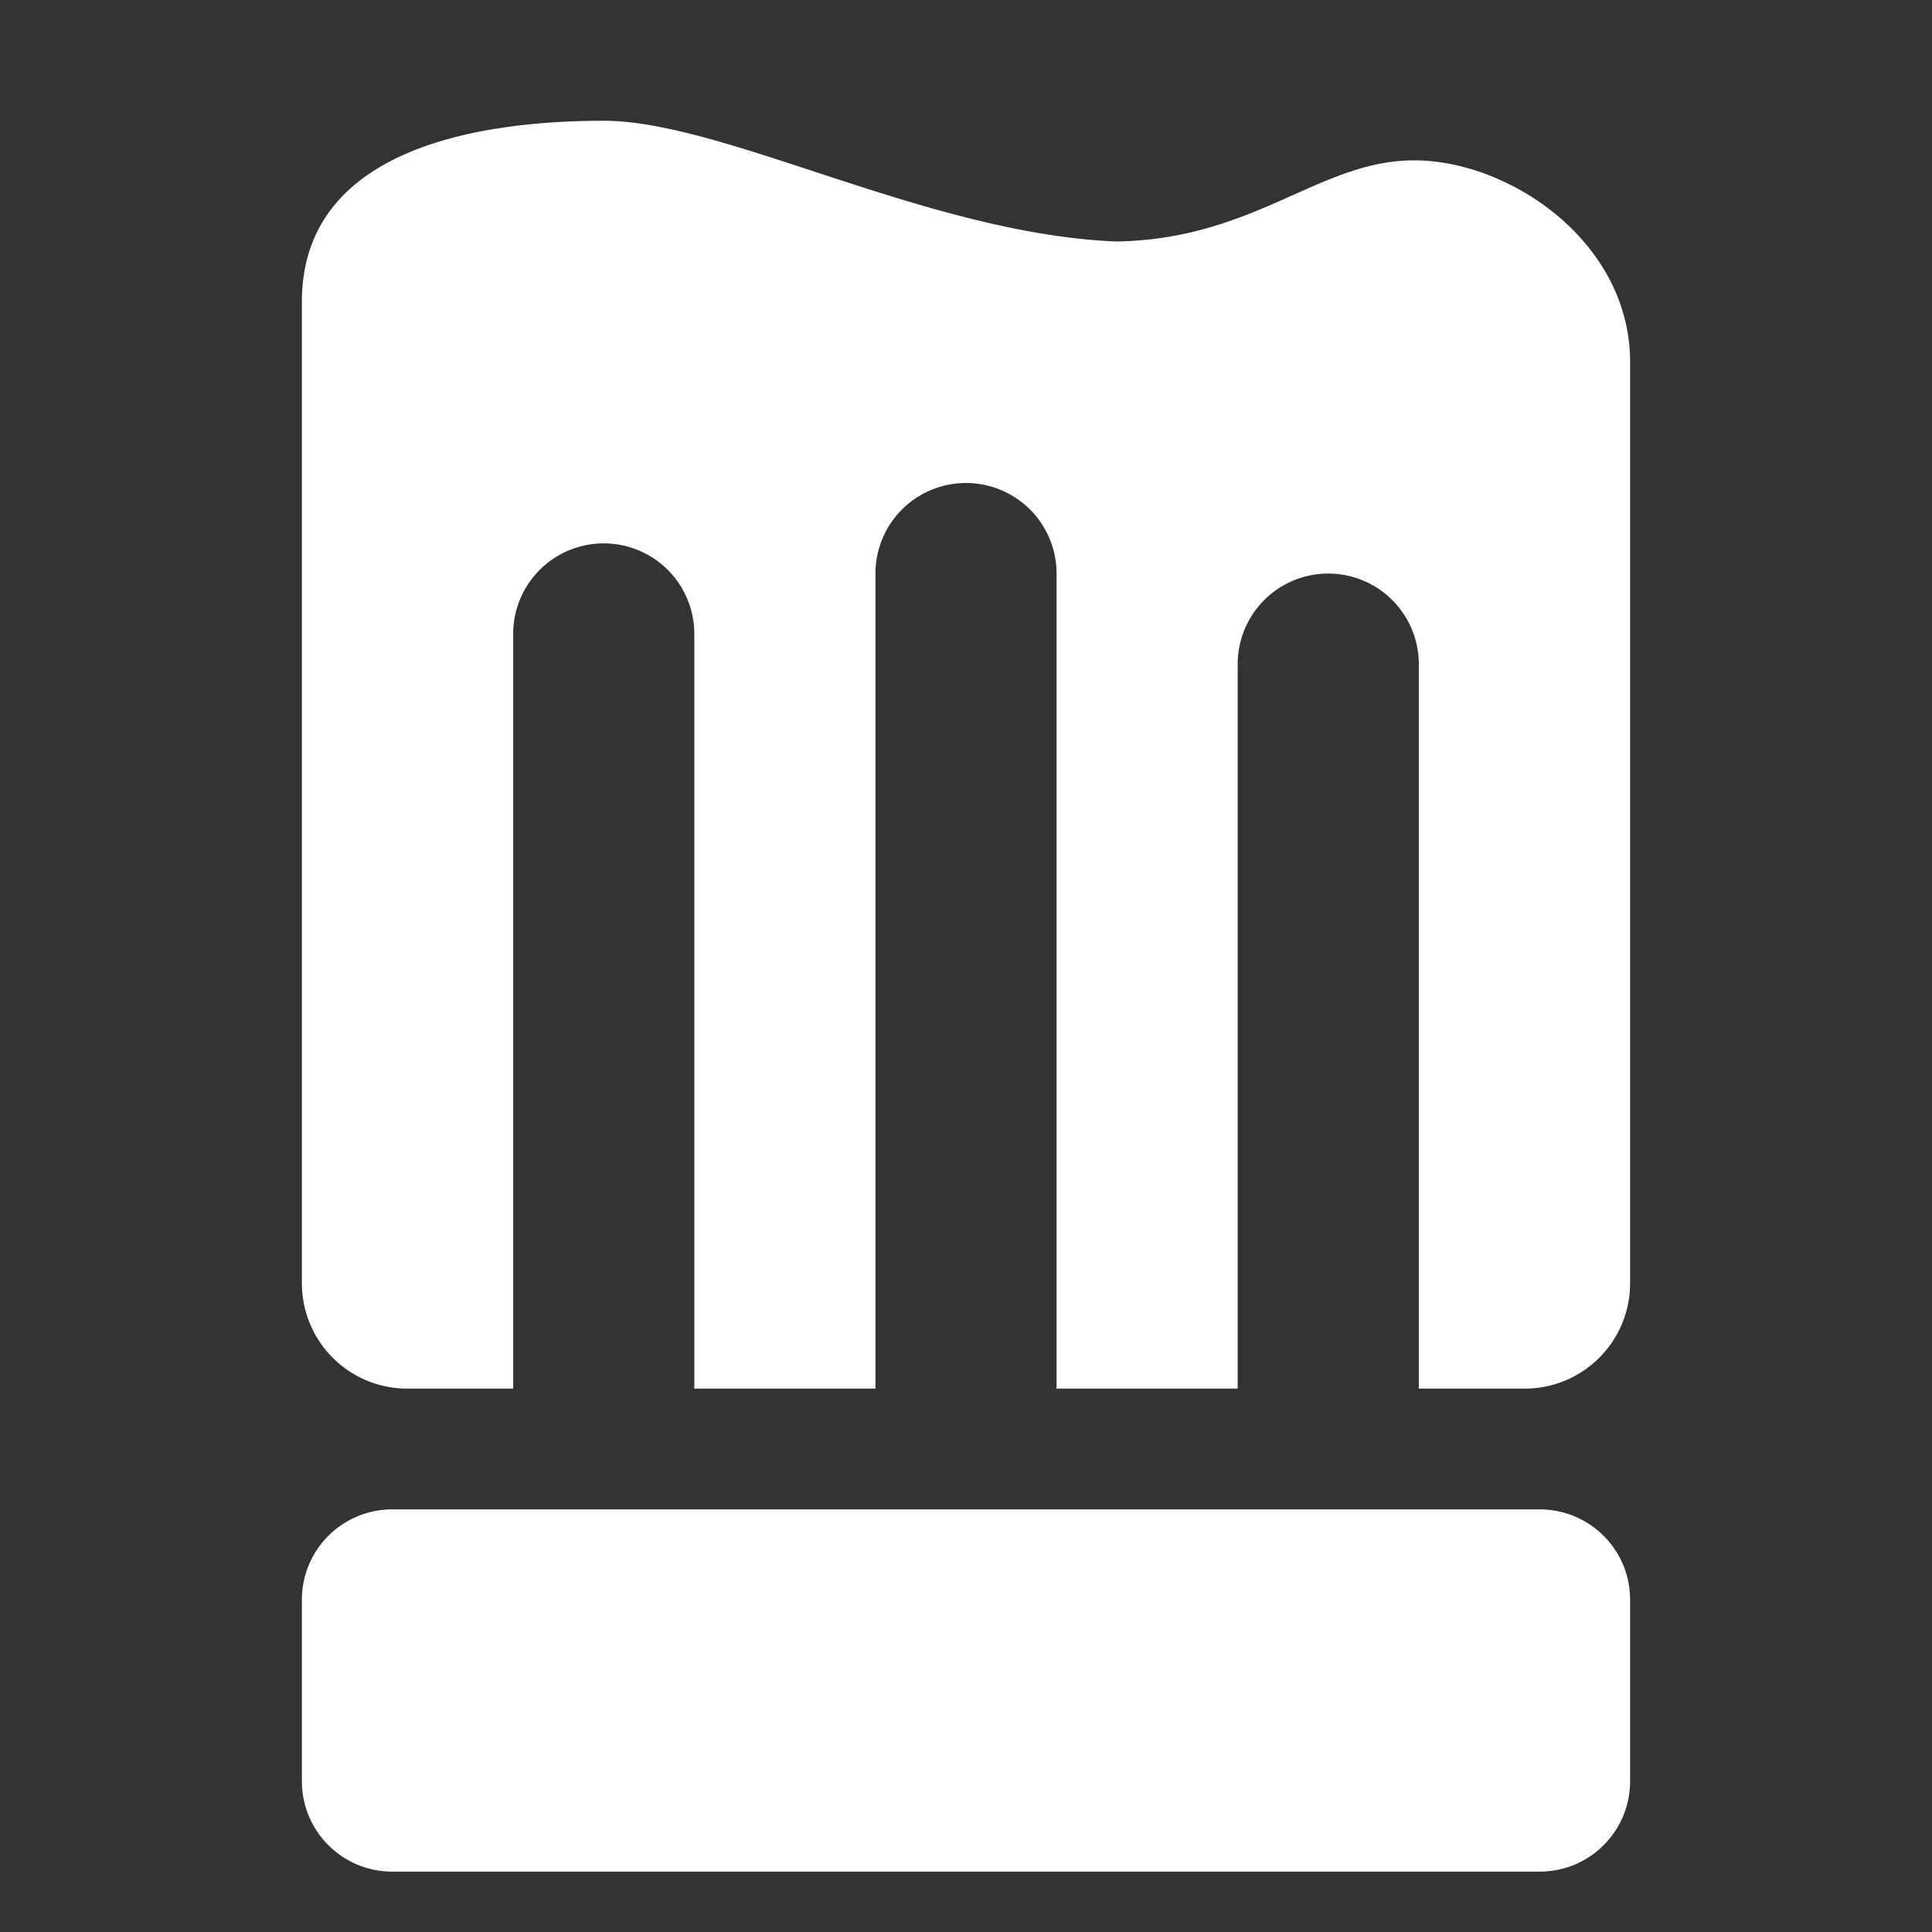 <?xml version="1.0" encoding="UTF-8"?>
<svg version="1.1" viewBox="0 0 32 32" xmlns="http://www.w3.org/2000/svg">
 <rect x="0" y="0" width="32" height="32" fill="#333333" stroke="none"/>
 <g transform="translate(0,-352)">
  <path transform="translate(0,352)" d="m10 2c-2 0-5 0.428-5 3v2 3 11.25c0 0.97 0.78 1.75 1.75 1.75h1.75v-1.75-10.75a1.5 1.5 0 0 1 1.5 -1.5 1.5 1.5 0 0 1 1.5 1.5v12.5h3v-13.5a1.5 1.5 0 0 1 1.5 -1.5 1.5 1.5 0 0 1 1.5 1.5v13.5h3v-12a1.5 1.5 0 0 1 1.5 -1.5 1.5 1.5 0 0 1 1.5 1.5v10.25 1.75h1.75c0.97 0 1.75-0.78 1.75-1.75v-12.5-1.75-1c0-2-2-3.344-3.576-3.344s-2.626 1.304-4.932 1.344c-3.116-0.125-6.492-2-8.492-2zm-3.5 23c-0.831 0-1.5 0.669-1.5 1.5v3c0 0.831 0.669 1.5 1.5 1.5h19c0.831 0 1.5-0.669 1.5-1.5v-3c0-0.831-0.669-1.5-1.5-1.5h-19z" fill="#fff" stroke-width="0" style="paint-order:markers fill stroke"/>
 </g>
</svg>

